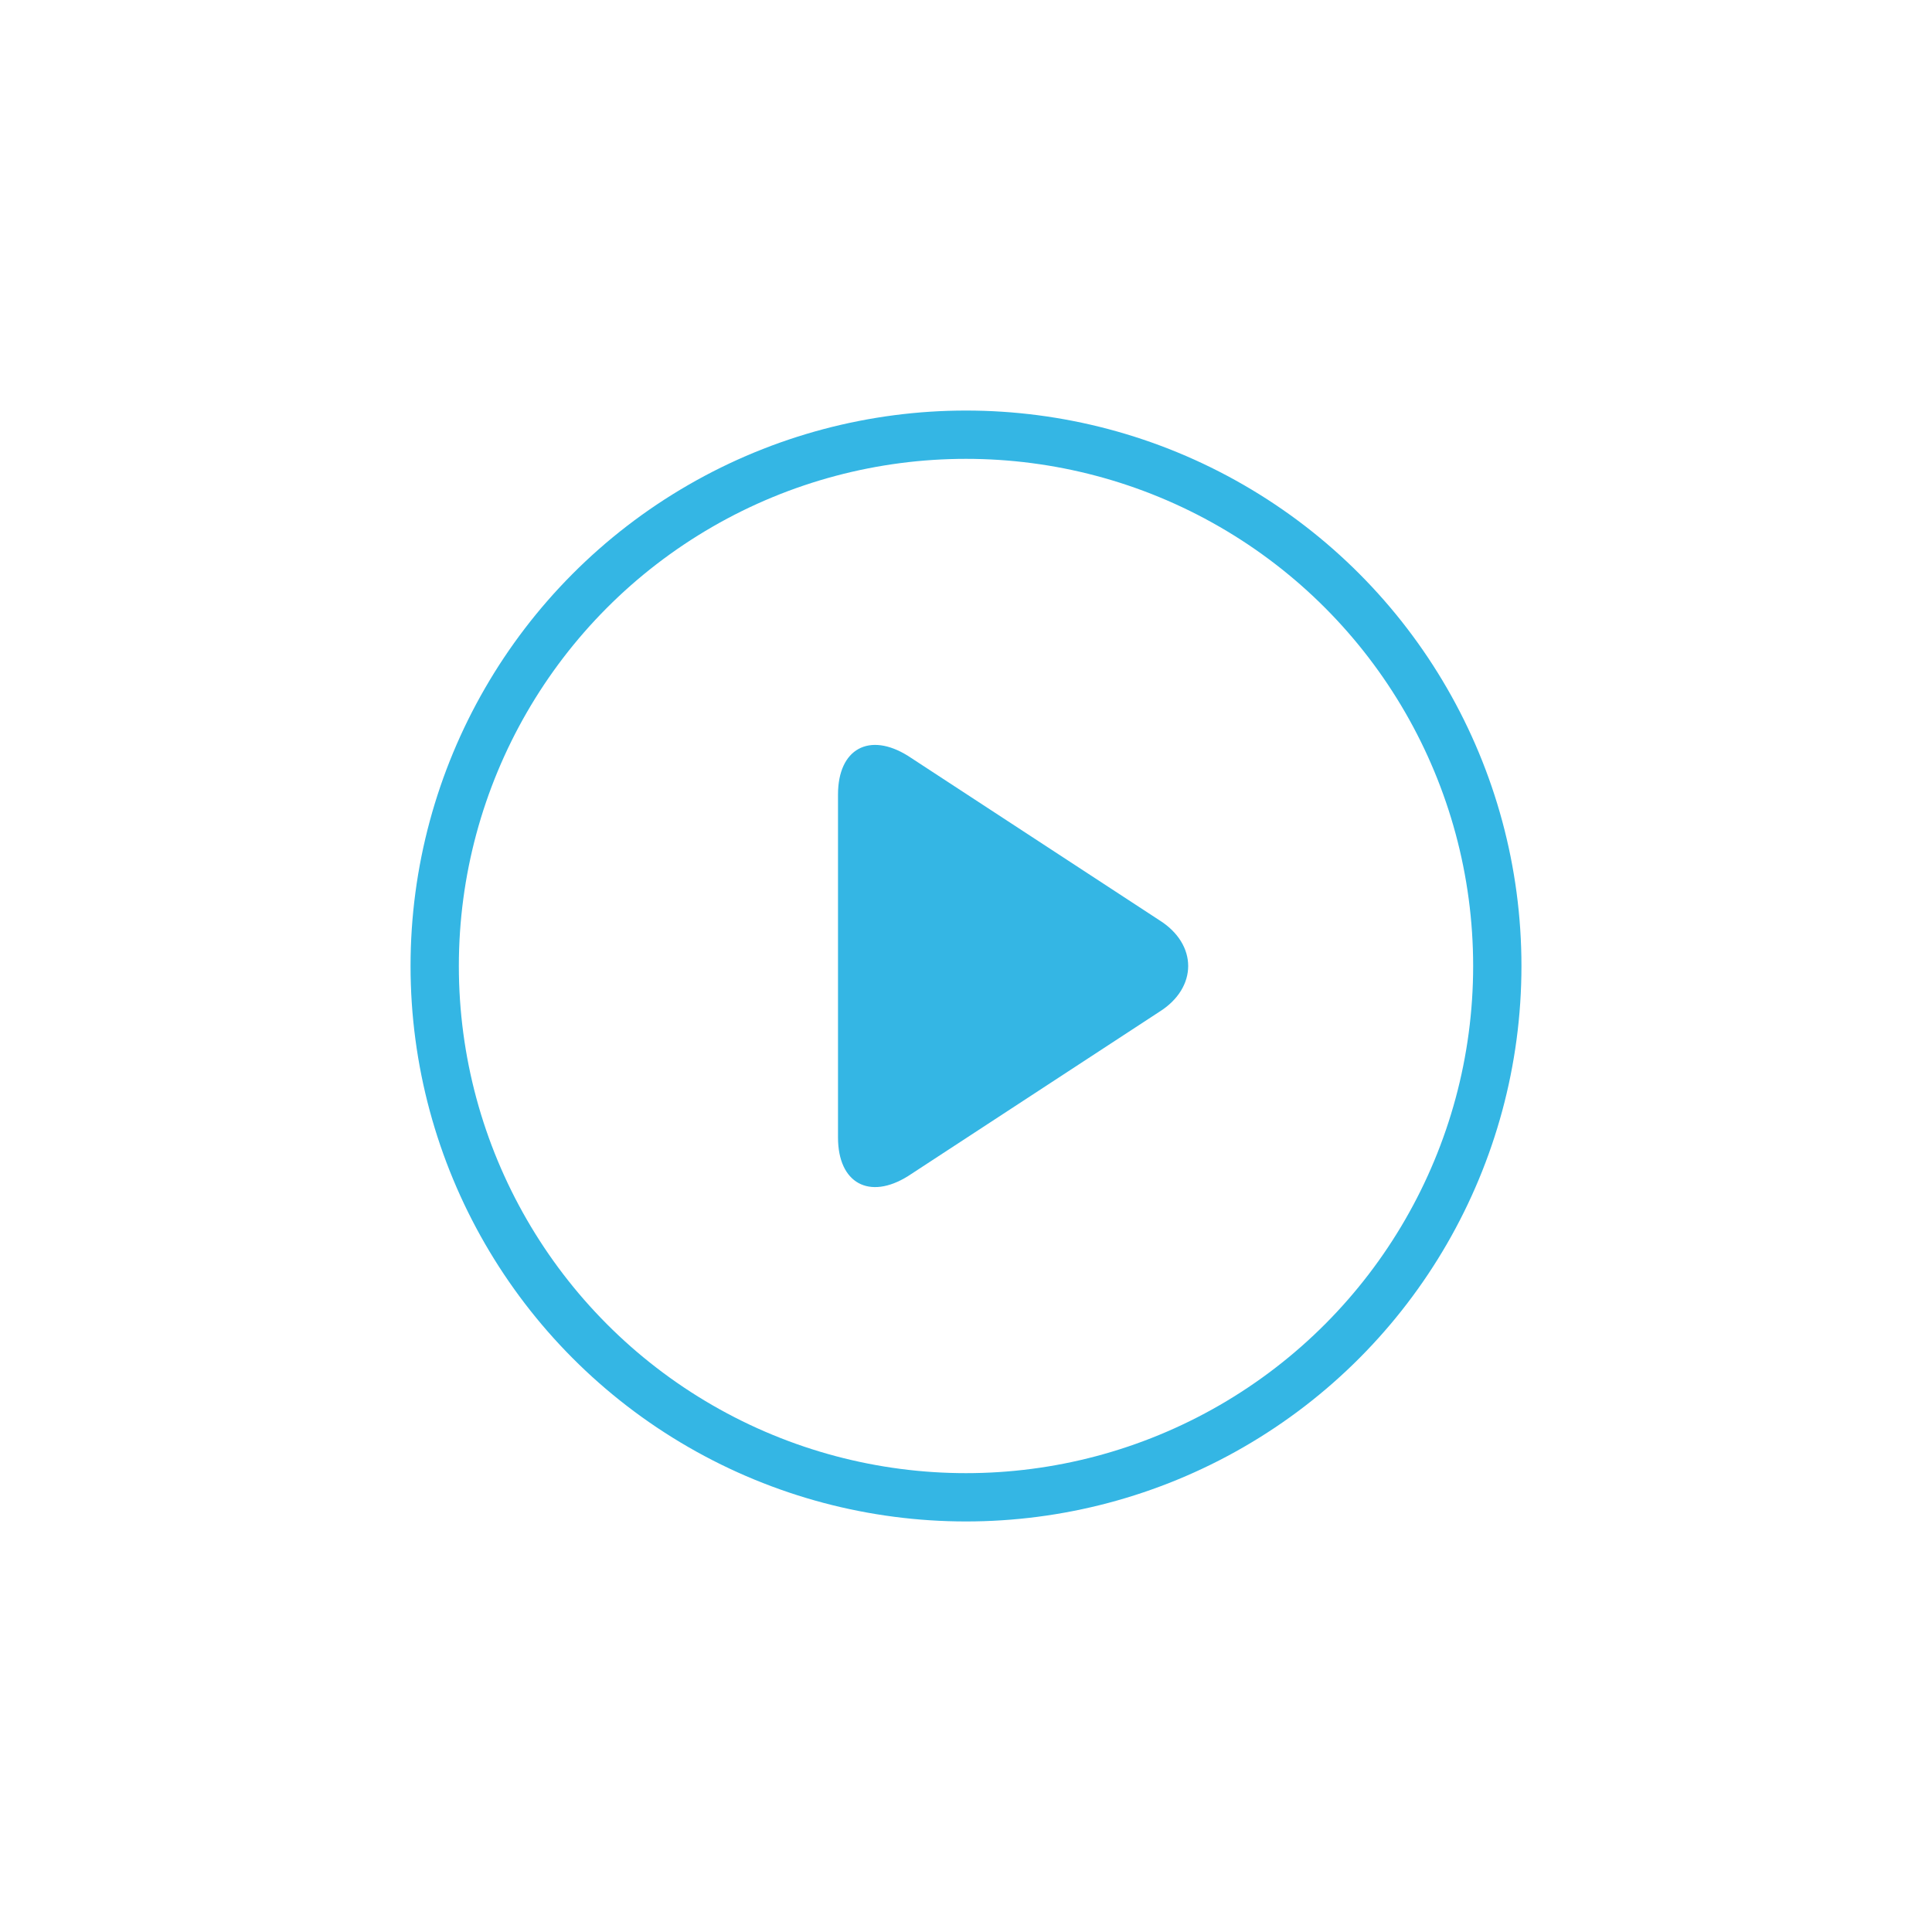 <?xml version="1.0" encoding="utf-8"?>
<!-- Generator: Adobe Illustrator 19.2.0, SVG Export Plug-In . SVG Version: 6.00 Build 0)  -->
<svg version="1.1" id="Layer_1" xmlns="http://www.w3.org/2000/svg" xmlns:xlink="http://www.w3.org/1999/xlink" x="0px" y="0px"
	 viewBox="0 0 80 80" style="enable-background:new 0 0 80 80;" xml:space="preserve">
<style type="text/css">
	.st0{fill:none;stroke:#34b6e4;stroke-width:2;stroke-miterlimit:10;}
	.st1 {fill:#34b6e4;}
</style>
<g>
	<circle class="st0" cx="40" cy="40" r="22"/>
	<path class="st1" d="M48,41.9l-10.4,6.8c-1.6,1-2.9,0.3-2.9-1.6V32.9c0-1.9,1.3-2.6,2.9-1.6L48,38.1C49.6,39.1,49.6,40.9,48,41.9"
		/>
</g>
</svg>
